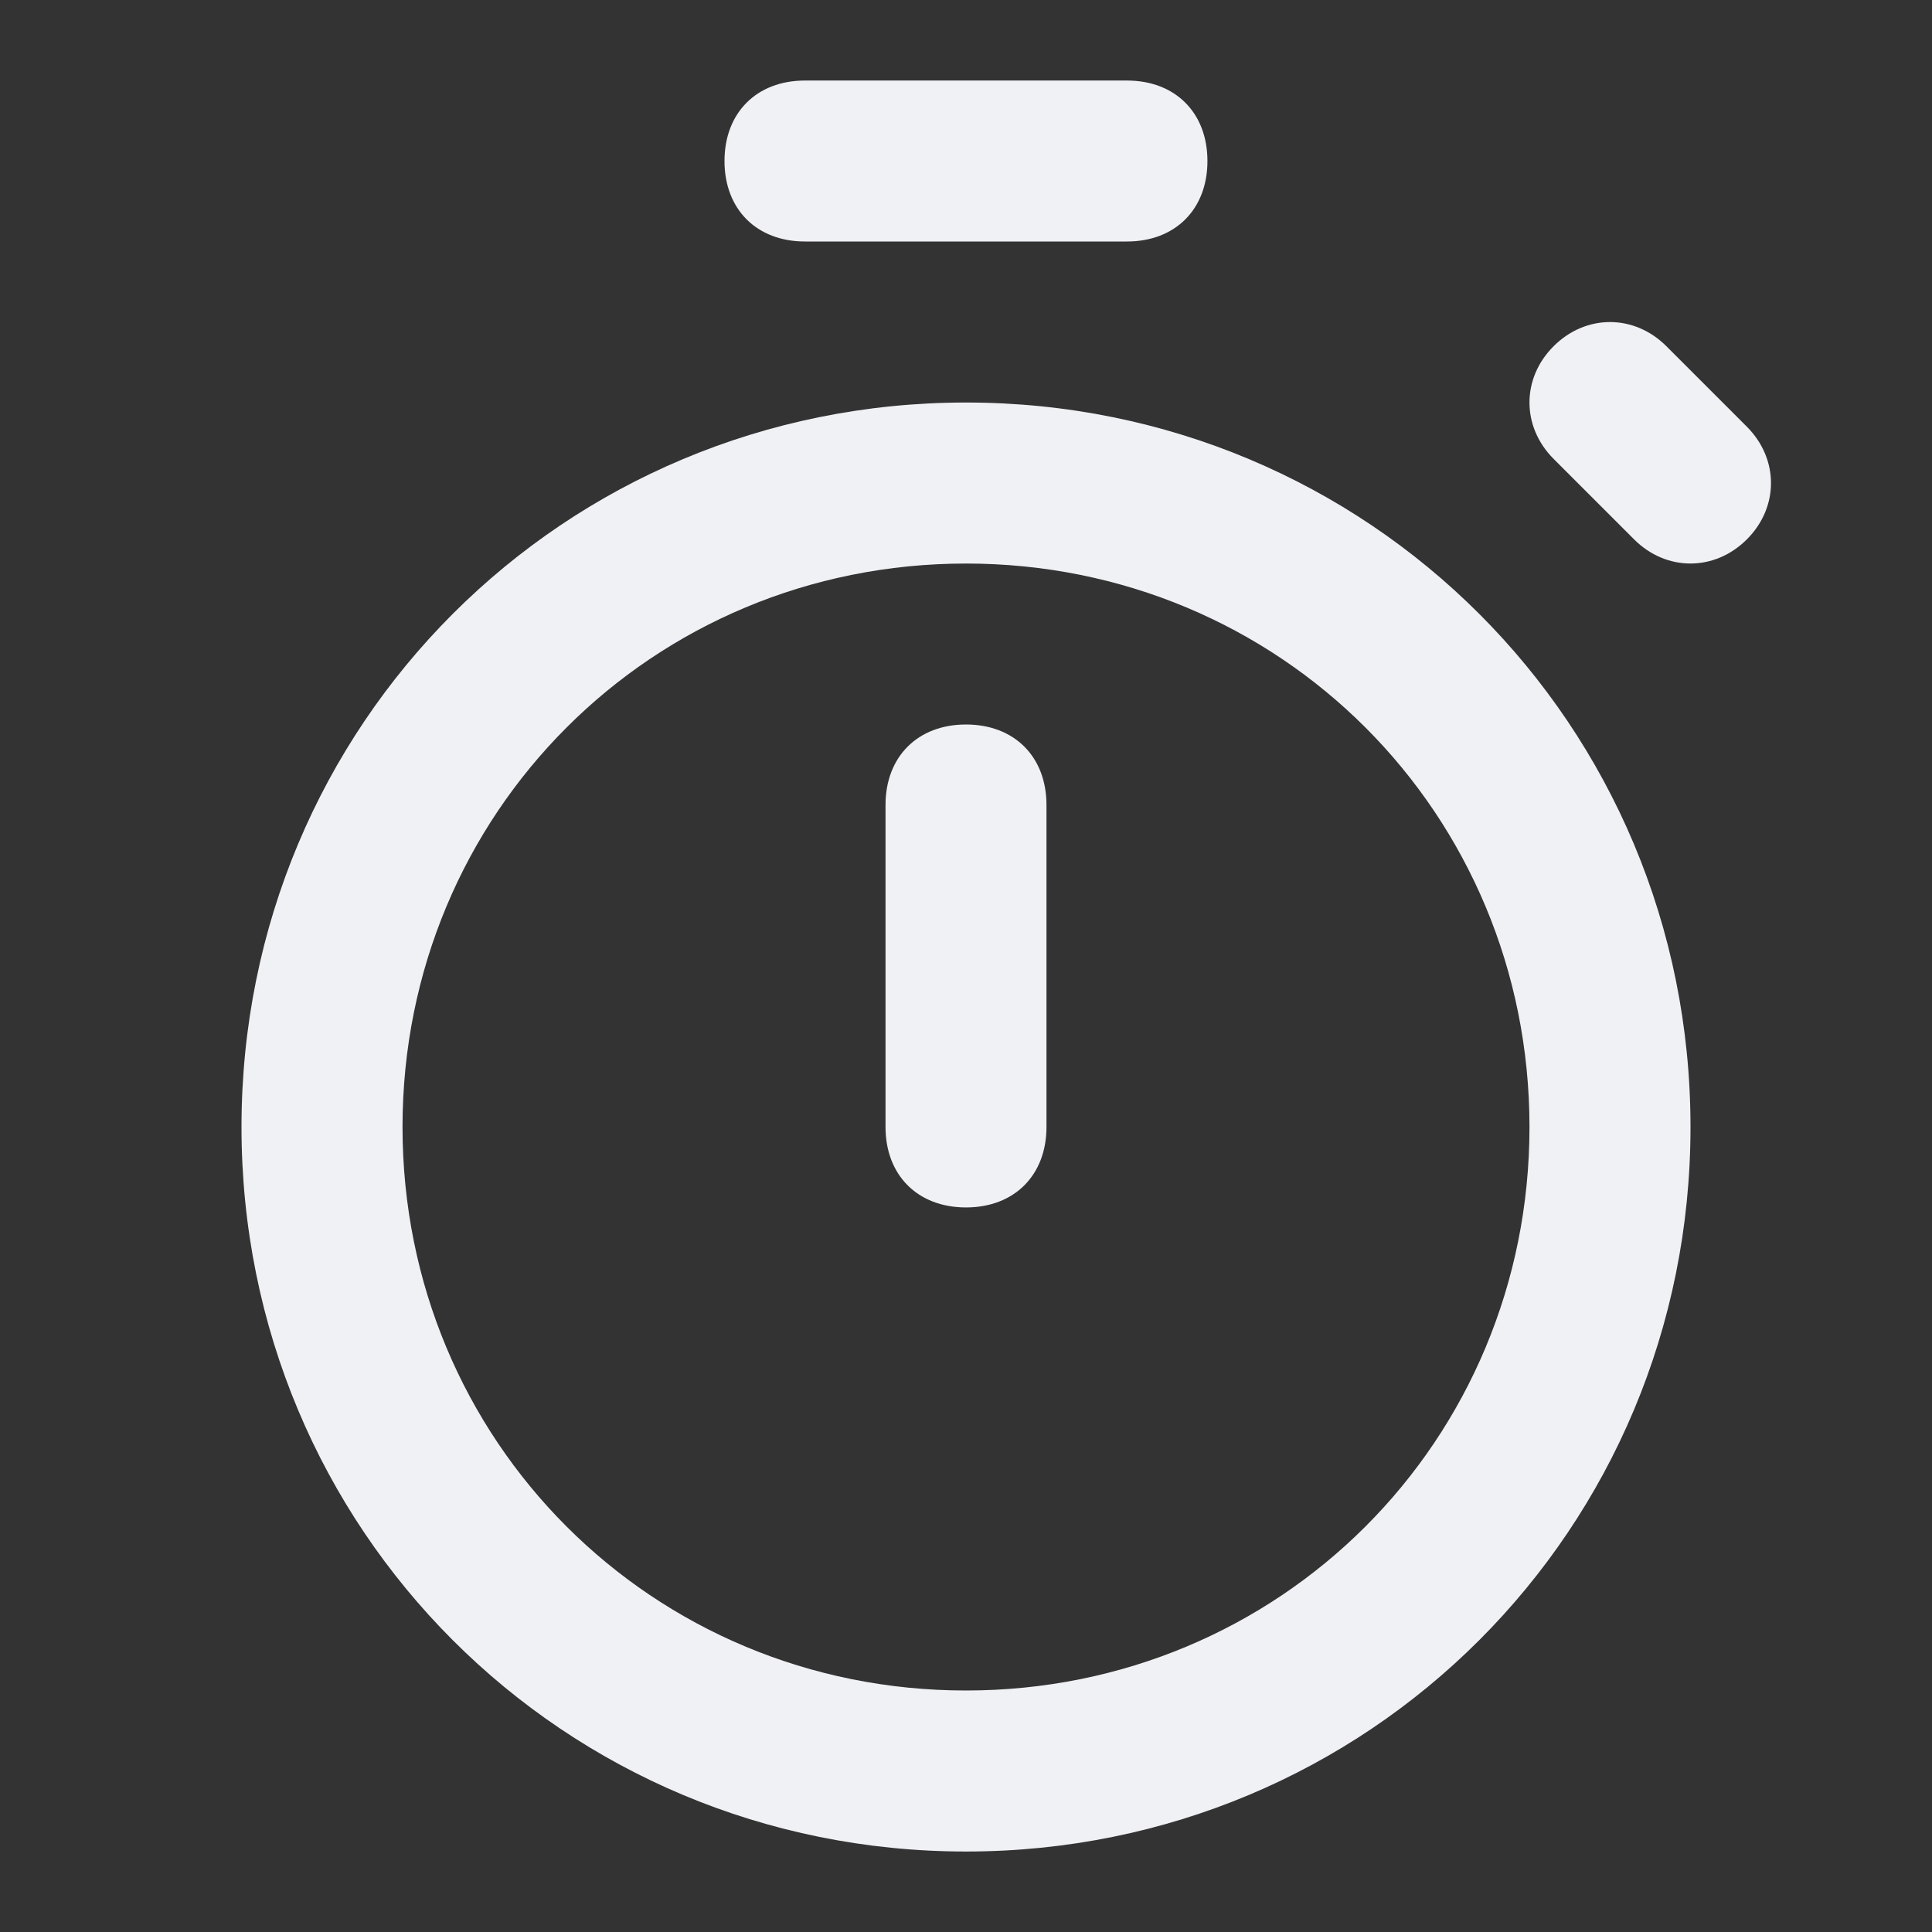<!-- Generated by IcoMoon.io -->
<svg version="1.1" xmlns="http://www.w3.org/2000/svg" width="32" height="32" viewBox="0 0 32 32">
<rect x="0" y="0" width="32" height="32" fill="#333333" stroke="none"/>
<title>stopwatch</title>
<path fill="#f0f1f5" d="M16 6.667c-6.667 0-12 5.333-12 12s5.333 12 12 12 12-5.333 12-12-5.333-12-12-12zM16 28c-5.2 0-9.333-4.133-9.333-9.333s4.133-9.333 9.333-9.333c5.2 0 9.333 4.133 9.333 9.333s-4.133 9.333-9.333 9.333z"></path>
<path fill="#f0f1f5" d="M16 12c-0.8 0-1.333 0.533-1.333 1.333v5.333c0 0.8 0.533 1.333 1.333 1.333s1.333-0.533 1.333-1.333v-5.333c0-0.8-0.533-1.333-1.333-1.333z"></path>
<path fill="#f0f1f5" d="M13.333 4h5.333c0.8 0 1.333-0.533 1.333-1.333s-0.533-1.333-1.333-1.333h-5.333c-0.8 0-1.333 0.533-1.333 1.333s0.533 1.333 1.333 1.333z"></path>
<path fill="#f0f1f5" d="M28.933 7.067l-1.333-1.333c-0.533-0.533-1.333-0.533-1.867 0s-0.533 1.333 0 1.867l1.333 1.333c0.533 0.533 1.333 0.533 1.867 0s0.533-1.333 0-1.867z"></path>
</svg>
